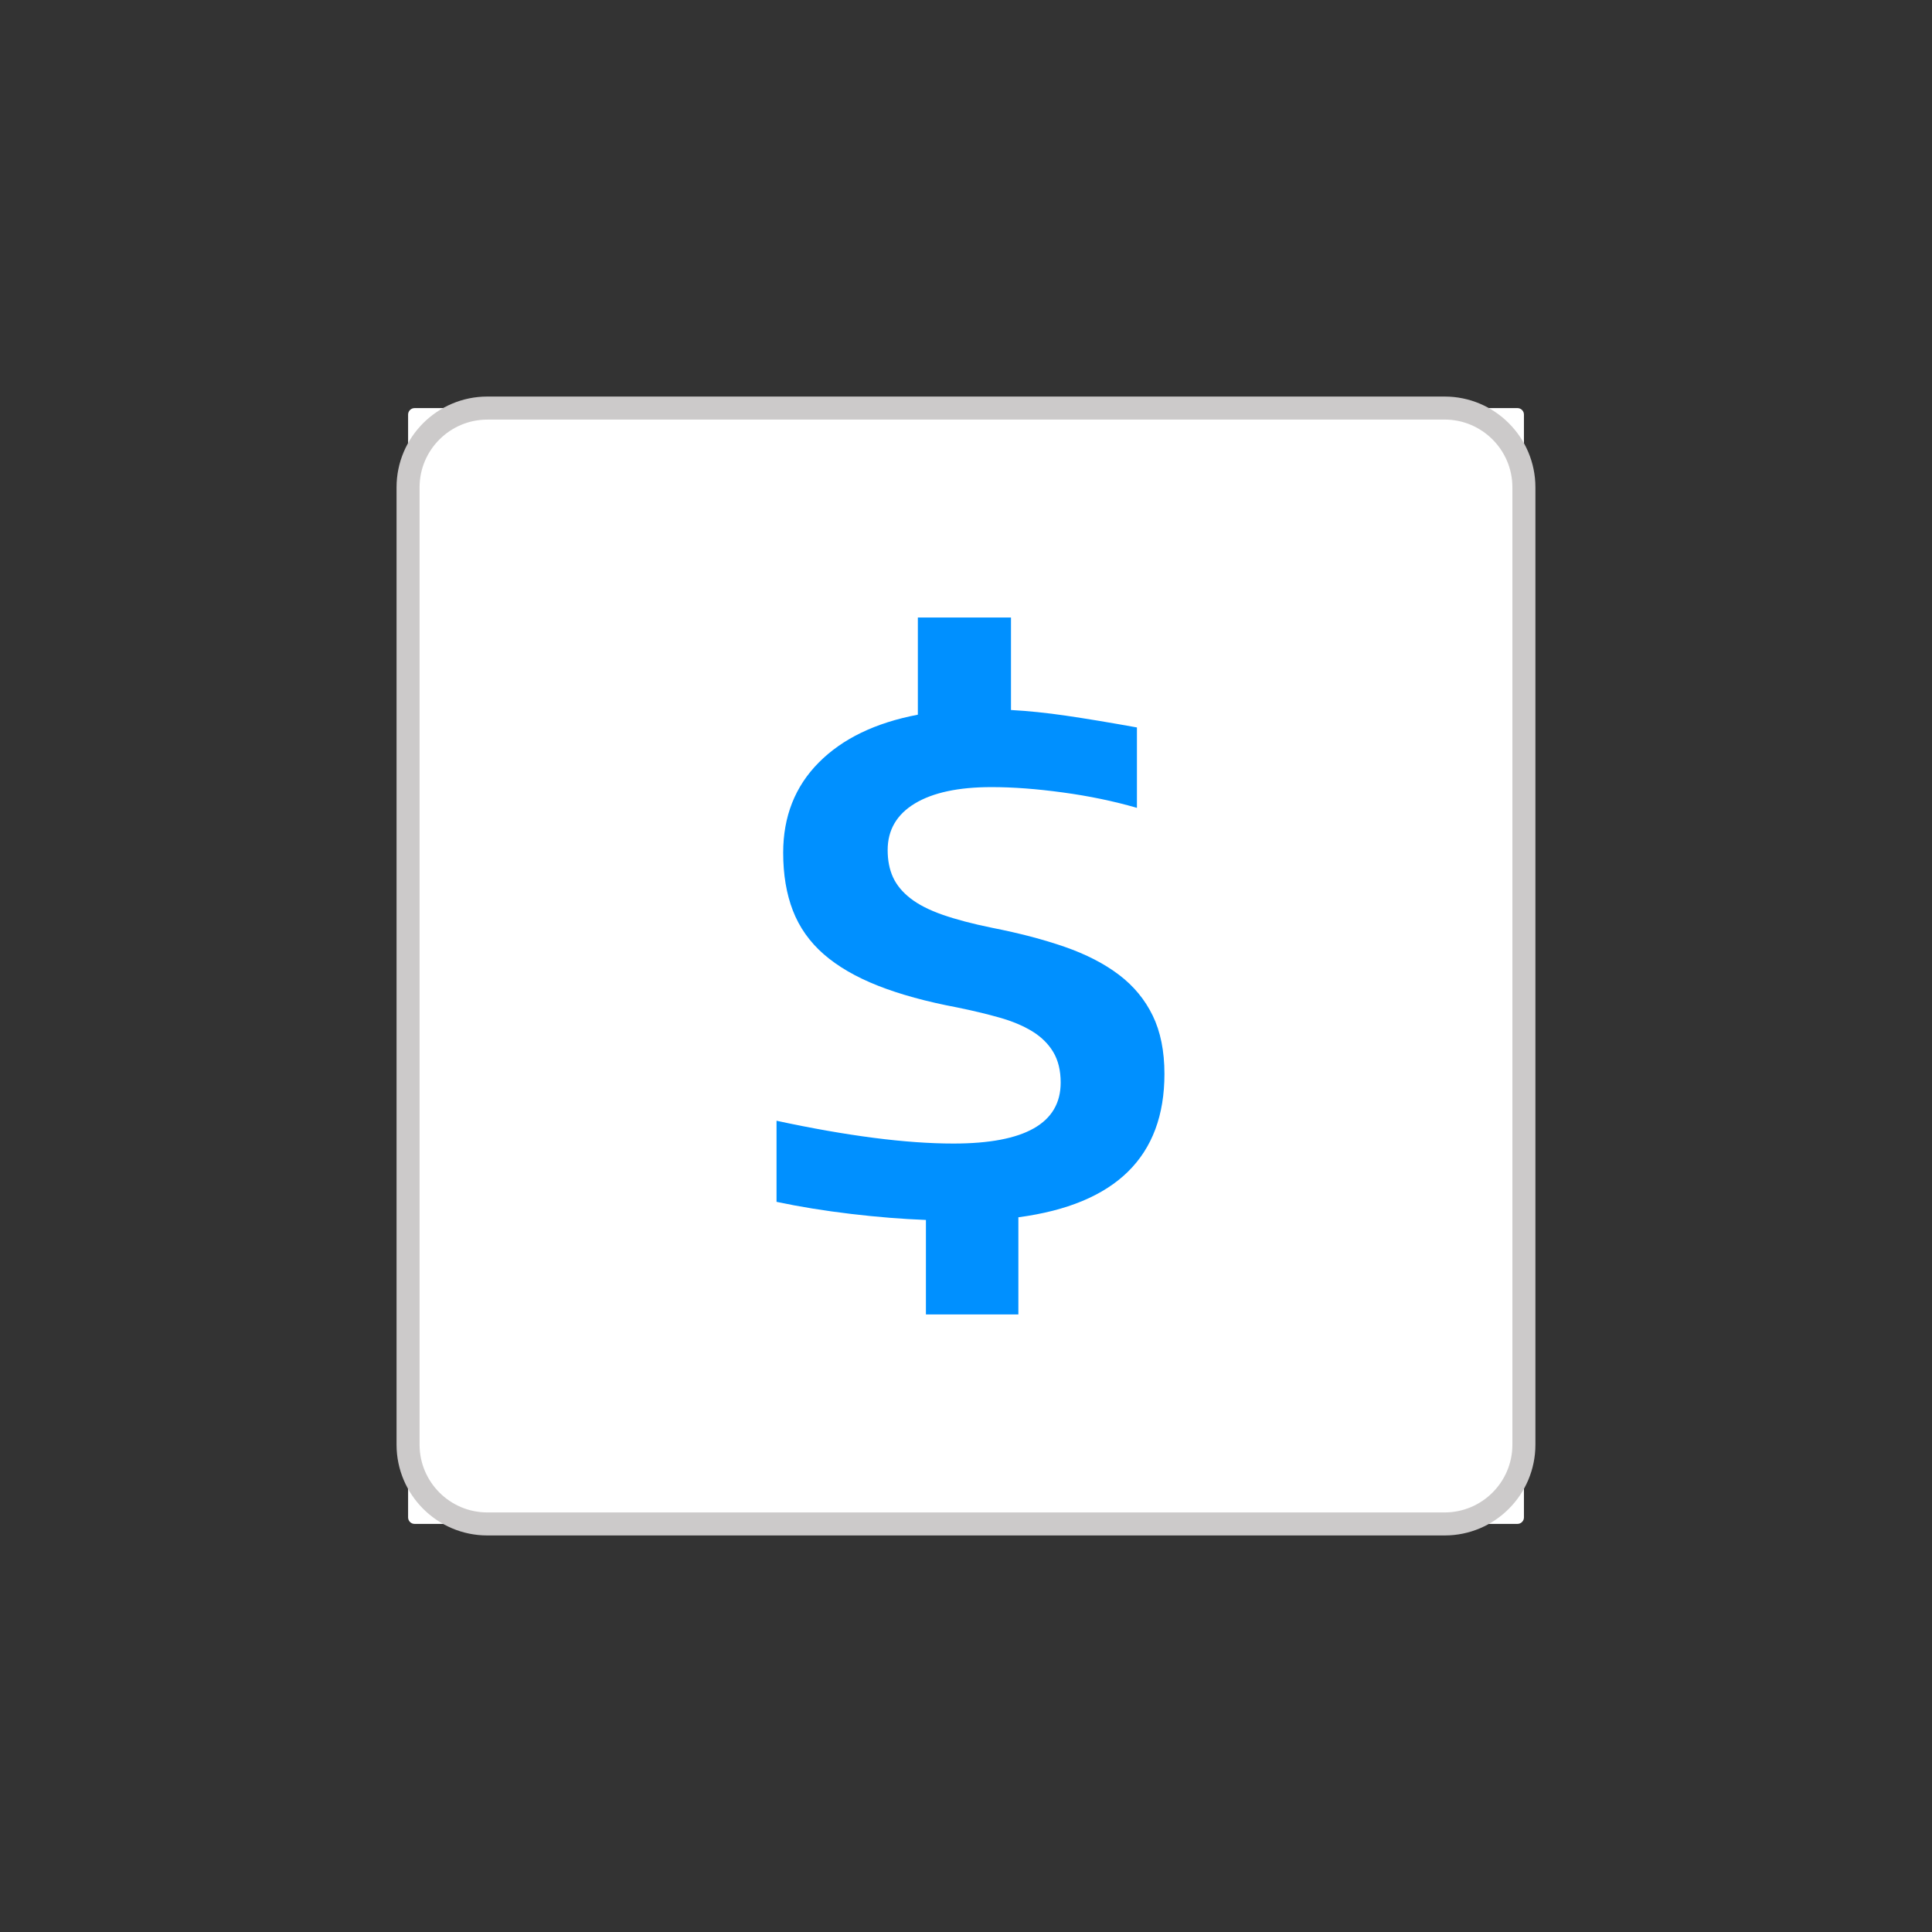 <?xml version="1.0" encoding="utf-8"?>
<!-- Generator: Adobe Illustrator 25.0.0, SVG Export Plug-In . SVG Version: 6.00 Build 0)  -->
<svg version="1.1" id="Layer_1" xmlns="http://www.w3.org/2000/svg" xmlns:xlink="http://www.w3.org/1999/xlink" x="0px" y="0px"
	 viewBox="0 0 512 512" style="enable-background:new 0 0 512 512;" xml:space="preserve">
<rect x="0" y="0" width="512" height="512" fill="#333333" stroke="none"/>
<style type="text/css">
	.st0{fill:#FFFFFF;}
	.st1{fill:#CCCACA;}
	.st2{fill:#0090FF;}
</style>
<g>
	<g>
		<g>
			<path class="st0" d="M402.14,403.85H109.87c-0.95,0-1.72-0.77-1.72-1.72V109.87c0-0.95,0.77-1.72,1.72-1.72h292.27
				c0.95,0,1.72,0.77,1.72,1.72v292.27C403.86,403.08,403.09,403.85,402.14,403.85z"/>
			<path class="st1" d="M382.85,406.91H129.15c-13.27,0-24.06-10.8-24.06-24.06V129.15c0-13.27,10.79-24.06,24.06-24.06h253.69
				c13.27,0,24.06,10.8,24.06,24.06v253.69C406.91,396.11,396.12,406.91,382.85,406.91z M129.15,111.2
				c-9.9,0-17.96,8.05-17.96,17.96v253.69c0,9.9,8.06,17.96,17.96,17.96h253.69c9.9,0,17.96-8.05,17.96-17.96V129.15
				c0-9.9-8.06-17.96-17.96-17.96H129.15z"/>
		</g>
	</g>
	<g>
		<g>
			<path class="st2" d="M245.4,323.3c-6.28-0.24-12.91-0.77-19.89-1.6c-6.99-0.83-13.56-1.89-19.72-3.2v-21.49
				c9.35,2.02,17.94,3.52,25.75,4.53c7.82,1.01,14.86,1.51,21.14,1.51c18.94,0,28.41-5.38,28.41-16.16c0-3.2-0.66-5.89-1.96-8.08
				c-1.31-2.19-3.17-4.02-5.59-5.51c-2.43-1.48-5.33-2.69-8.7-3.64c-3.37-0.95-7.08-1.84-11.1-2.66
				c-8.17-1.54-15.19-3.46-21.05-5.77s-10.65-5.09-14.39-8.35c-3.73-3.26-6.45-7.11-8.17-11.54c-1.72-4.44-2.58-9.56-2.58-15.36
				c0-9.59,3.14-17.55,9.41-23.88c6.27-6.33,15.03-10.56,26.28-12.7v-25.75h24.68v24.51c4.5,0.24,9.38,0.74,14.65,1.51
				c5.26,0.77,11.51,1.81,18.73,3.11v21.31c-6.15-1.78-12.69-3.14-19.62-4.08c-6.93-0.95-13.23-1.42-18.91-1.42
				c-8.76,0-15.54,1.45-20.34,4.35c-4.79,2.9-7.19,7.02-7.19,12.34c0,2.72,0.47,5.12,1.42,7.2c0.95,2.07,2.49,3.93,4.62,5.59
				c2.13,1.66,4.97,3.11,8.52,4.35c3.55,1.24,7.93,2.4,13.14,3.46c7.22,1.42,13.65,3.11,19.27,5.06c5.62,1.96,10.39,4.41,14.3,7.37
				c3.91,2.96,6.9,6.57,8.97,10.83c2.07,4.26,3.11,9.41,3.11,15.45c0,21.9-12.9,34.57-38.71,38v25.75h-24.5V323.3z"/>
		</g>
	</g>
</g>
</svg>
